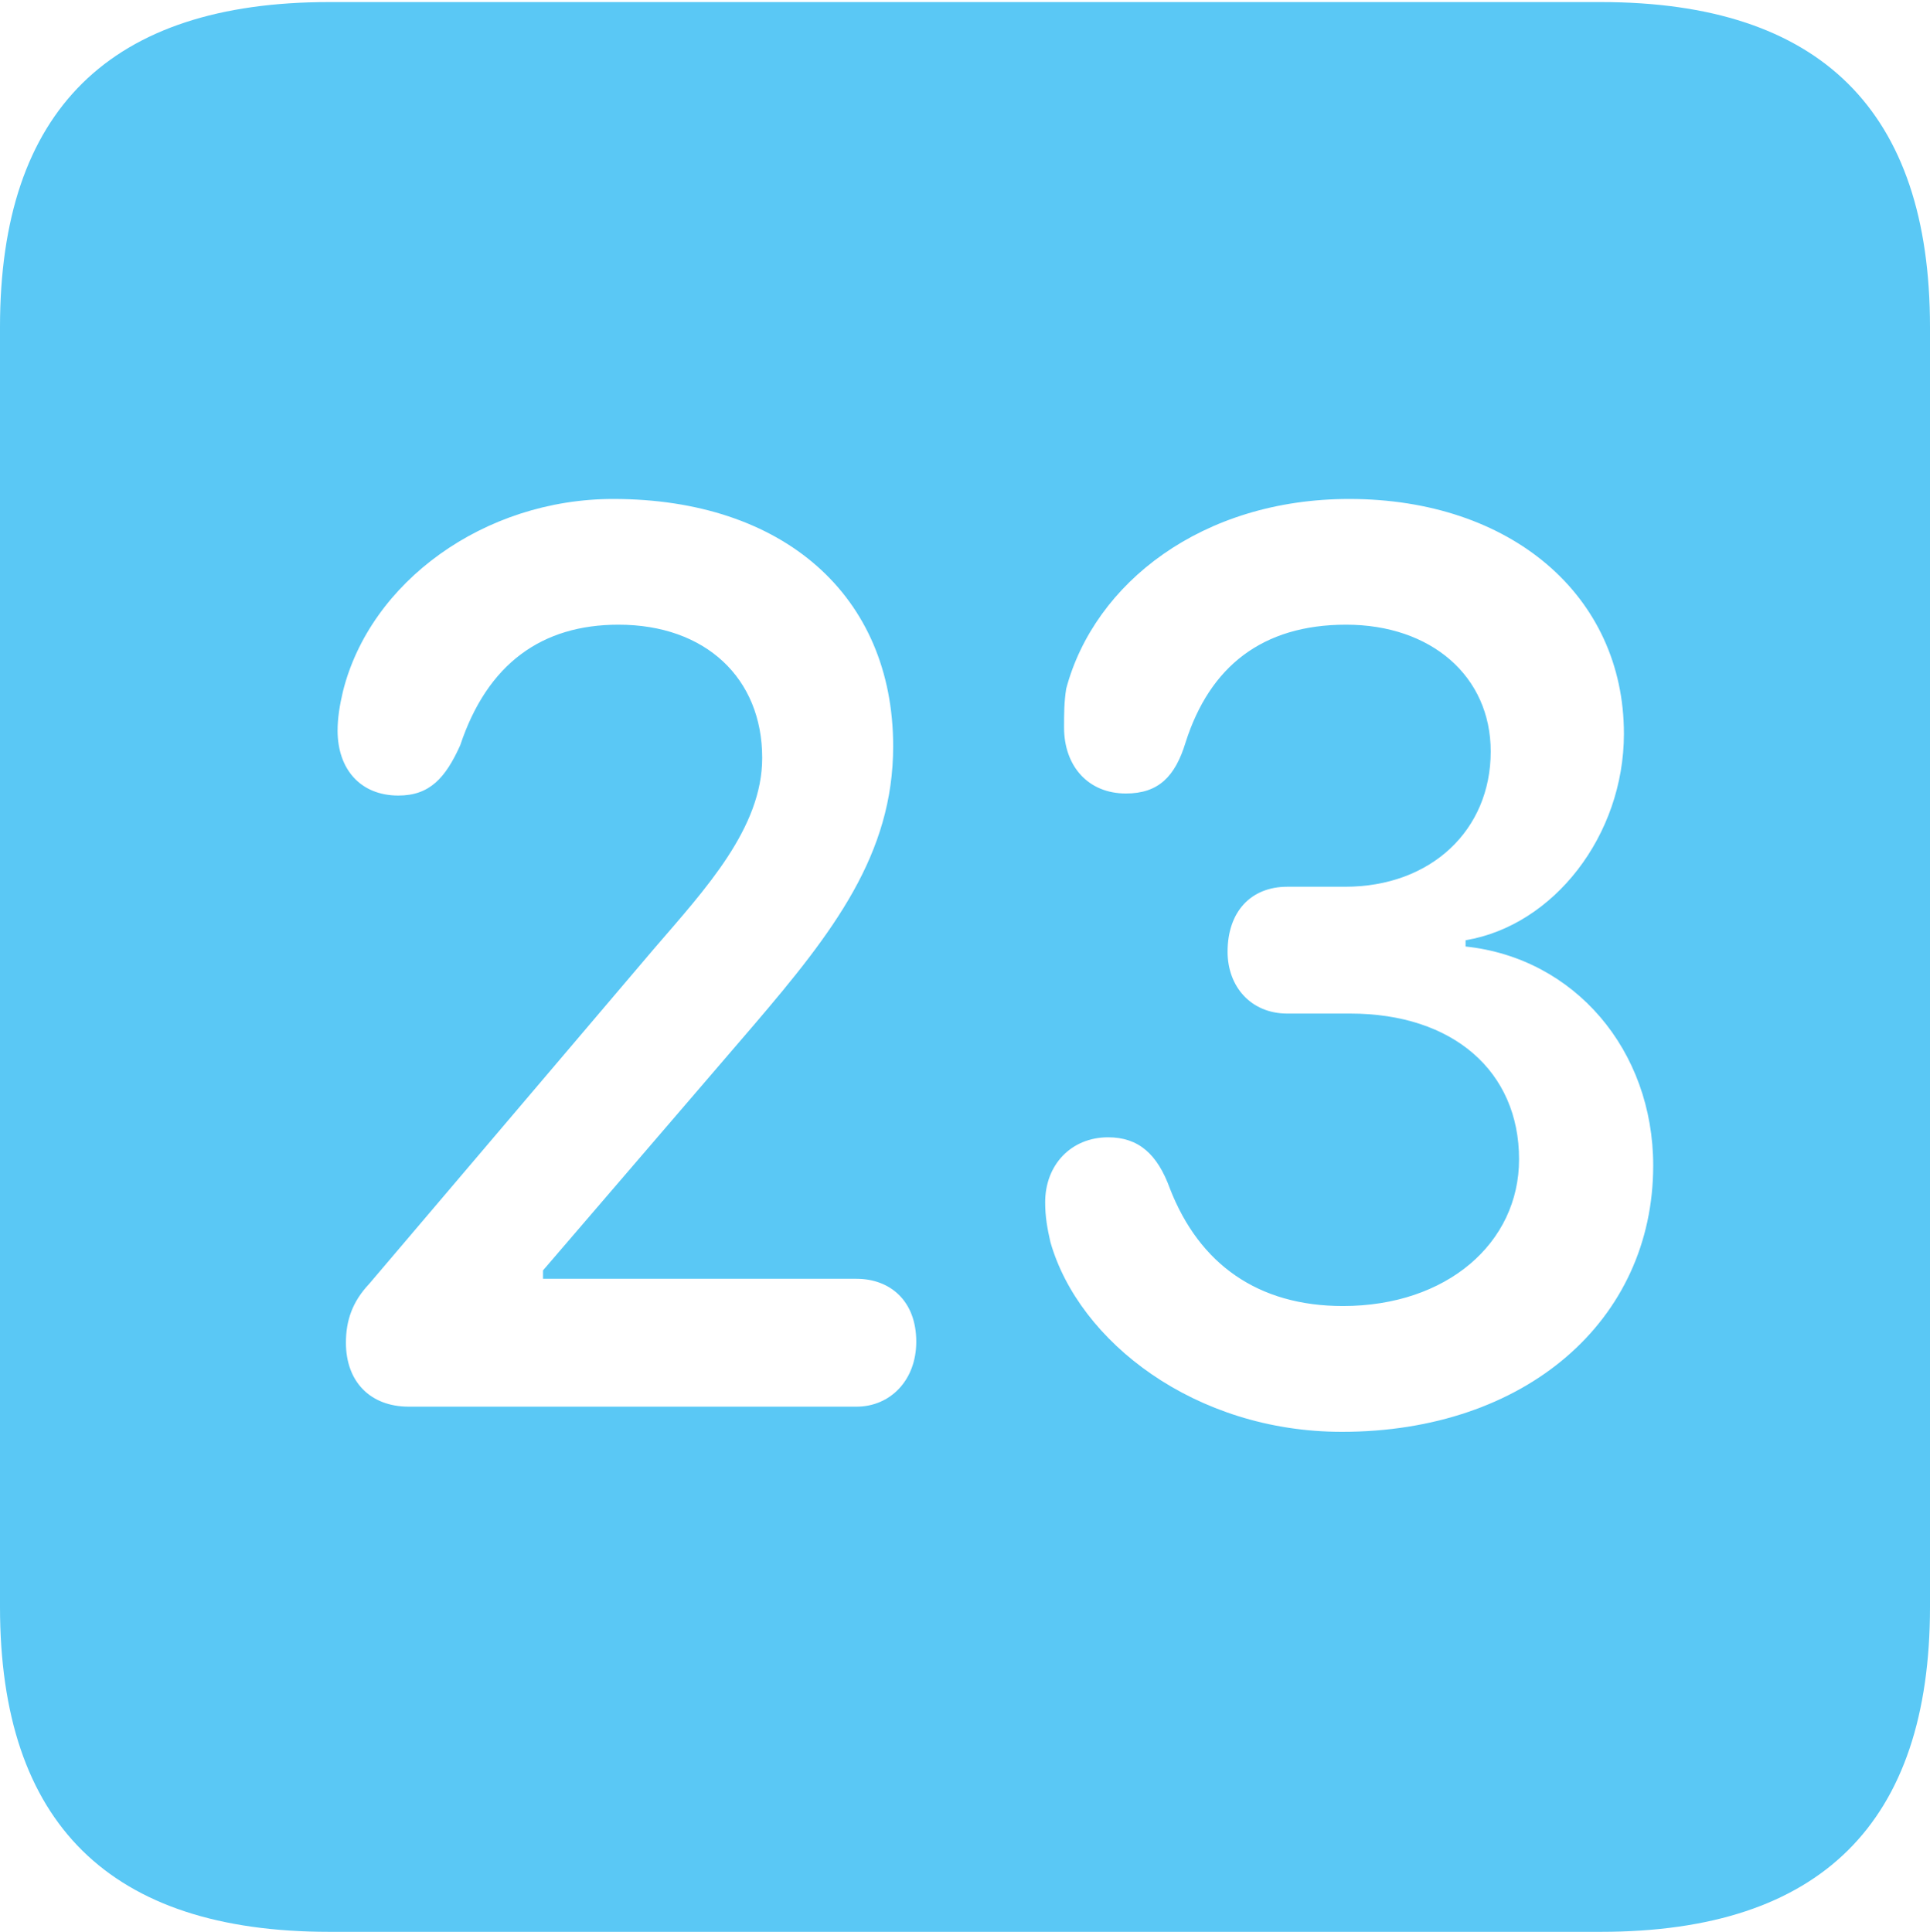 <?xml version="1.0" encoding="UTF-8"?>
<!--Generator: Apple Native CoreSVG 175.5-->
<!DOCTYPE svg
PUBLIC "-//W3C//DTD SVG 1.1//EN"
       "http://www.w3.org/Graphics/SVG/1.1/DTD/svg11.dtd">
<svg version="1.1" xmlns="http://www.w3.org/2000/svg" xmlns:xlink="http://www.w3.org/1999/xlink" width="22.473" height="22.498">
 <g>
  <rect height="22.498" opacity="0" width="22.473" x="0" y="0"/>
  <path d="M3.833 22.498L18.64 22.498C21.204 22.498 22.473 21.228 22.473 18.713L22.473 3.809C22.473 1.294 21.204 0.024 18.64 0.024L3.833 0.024C1.282 0.024 0 1.282 0 3.809L0 18.713C0 21.24 1.282 22.498 3.833 22.498ZM4.761 16.382C4.309 16.382 4.028 16.089 4.028 15.637C4.028 15.381 4.102 15.161 4.297 14.954L7.617 11.047C8.215 10.352 8.875 9.644 8.875 8.826C8.875 7.898 8.215 7.275 7.202 7.275C6.311 7.275 5.676 7.727 5.359 8.679C5.188 9.058 5.005 9.265 4.639 9.265C4.199 9.265 3.931 8.96 3.931 8.508C3.931 8.362 3.955 8.215 3.992 8.057C4.309 6.775 5.64 5.811 7.141 5.811C9.119 5.811 10.4 6.934 10.4 8.691C10.4 9.949 9.705 10.852 8.777 11.938L6.323 14.795L6.323 14.893L9.973 14.893C10.364 14.893 10.669 15.149 10.669 15.625C10.669 16.077 10.364 16.382 9.973 16.382ZM15.625 16.675C13.916 16.675 12.561 15.625 12.231 14.465C12.195 14.307 12.17 14.172 12.17 14.002C12.17 13.562 12.476 13.245 12.903 13.245C13.257 13.245 13.477 13.44 13.623 13.843C13.965 14.722 14.648 15.21 15.637 15.21C16.846 15.21 17.688 14.477 17.688 13.501C17.688 12.476 16.919 11.804 15.723 11.804L14.99 11.804C14.563 11.804 14.294 11.487 14.294 11.084C14.294 10.62 14.563 10.327 14.99 10.327L15.662 10.327C16.663 10.327 17.358 9.668 17.358 8.752C17.358 7.874 16.663 7.275 15.674 7.275C14.697 7.275 14.087 7.764 13.806 8.643C13.684 9.045 13.489 9.241 13.11 9.241C12.671 9.241 12.39 8.923 12.39 8.472C12.39 8.313 12.39 8.179 12.415 8.02C12.744 6.787 14.002 5.811 15.71 5.811C17.59 5.811 18.909 6.934 18.909 8.545C18.909 9.729 18.091 10.779 17.065 10.95L17.065 11.023C18.335 11.157 19.25 12.231 19.25 13.574C19.25 15.381 17.761 16.675 15.625 16.675Z" fill="#5ac8f5"/>
 </g>
</svg>

